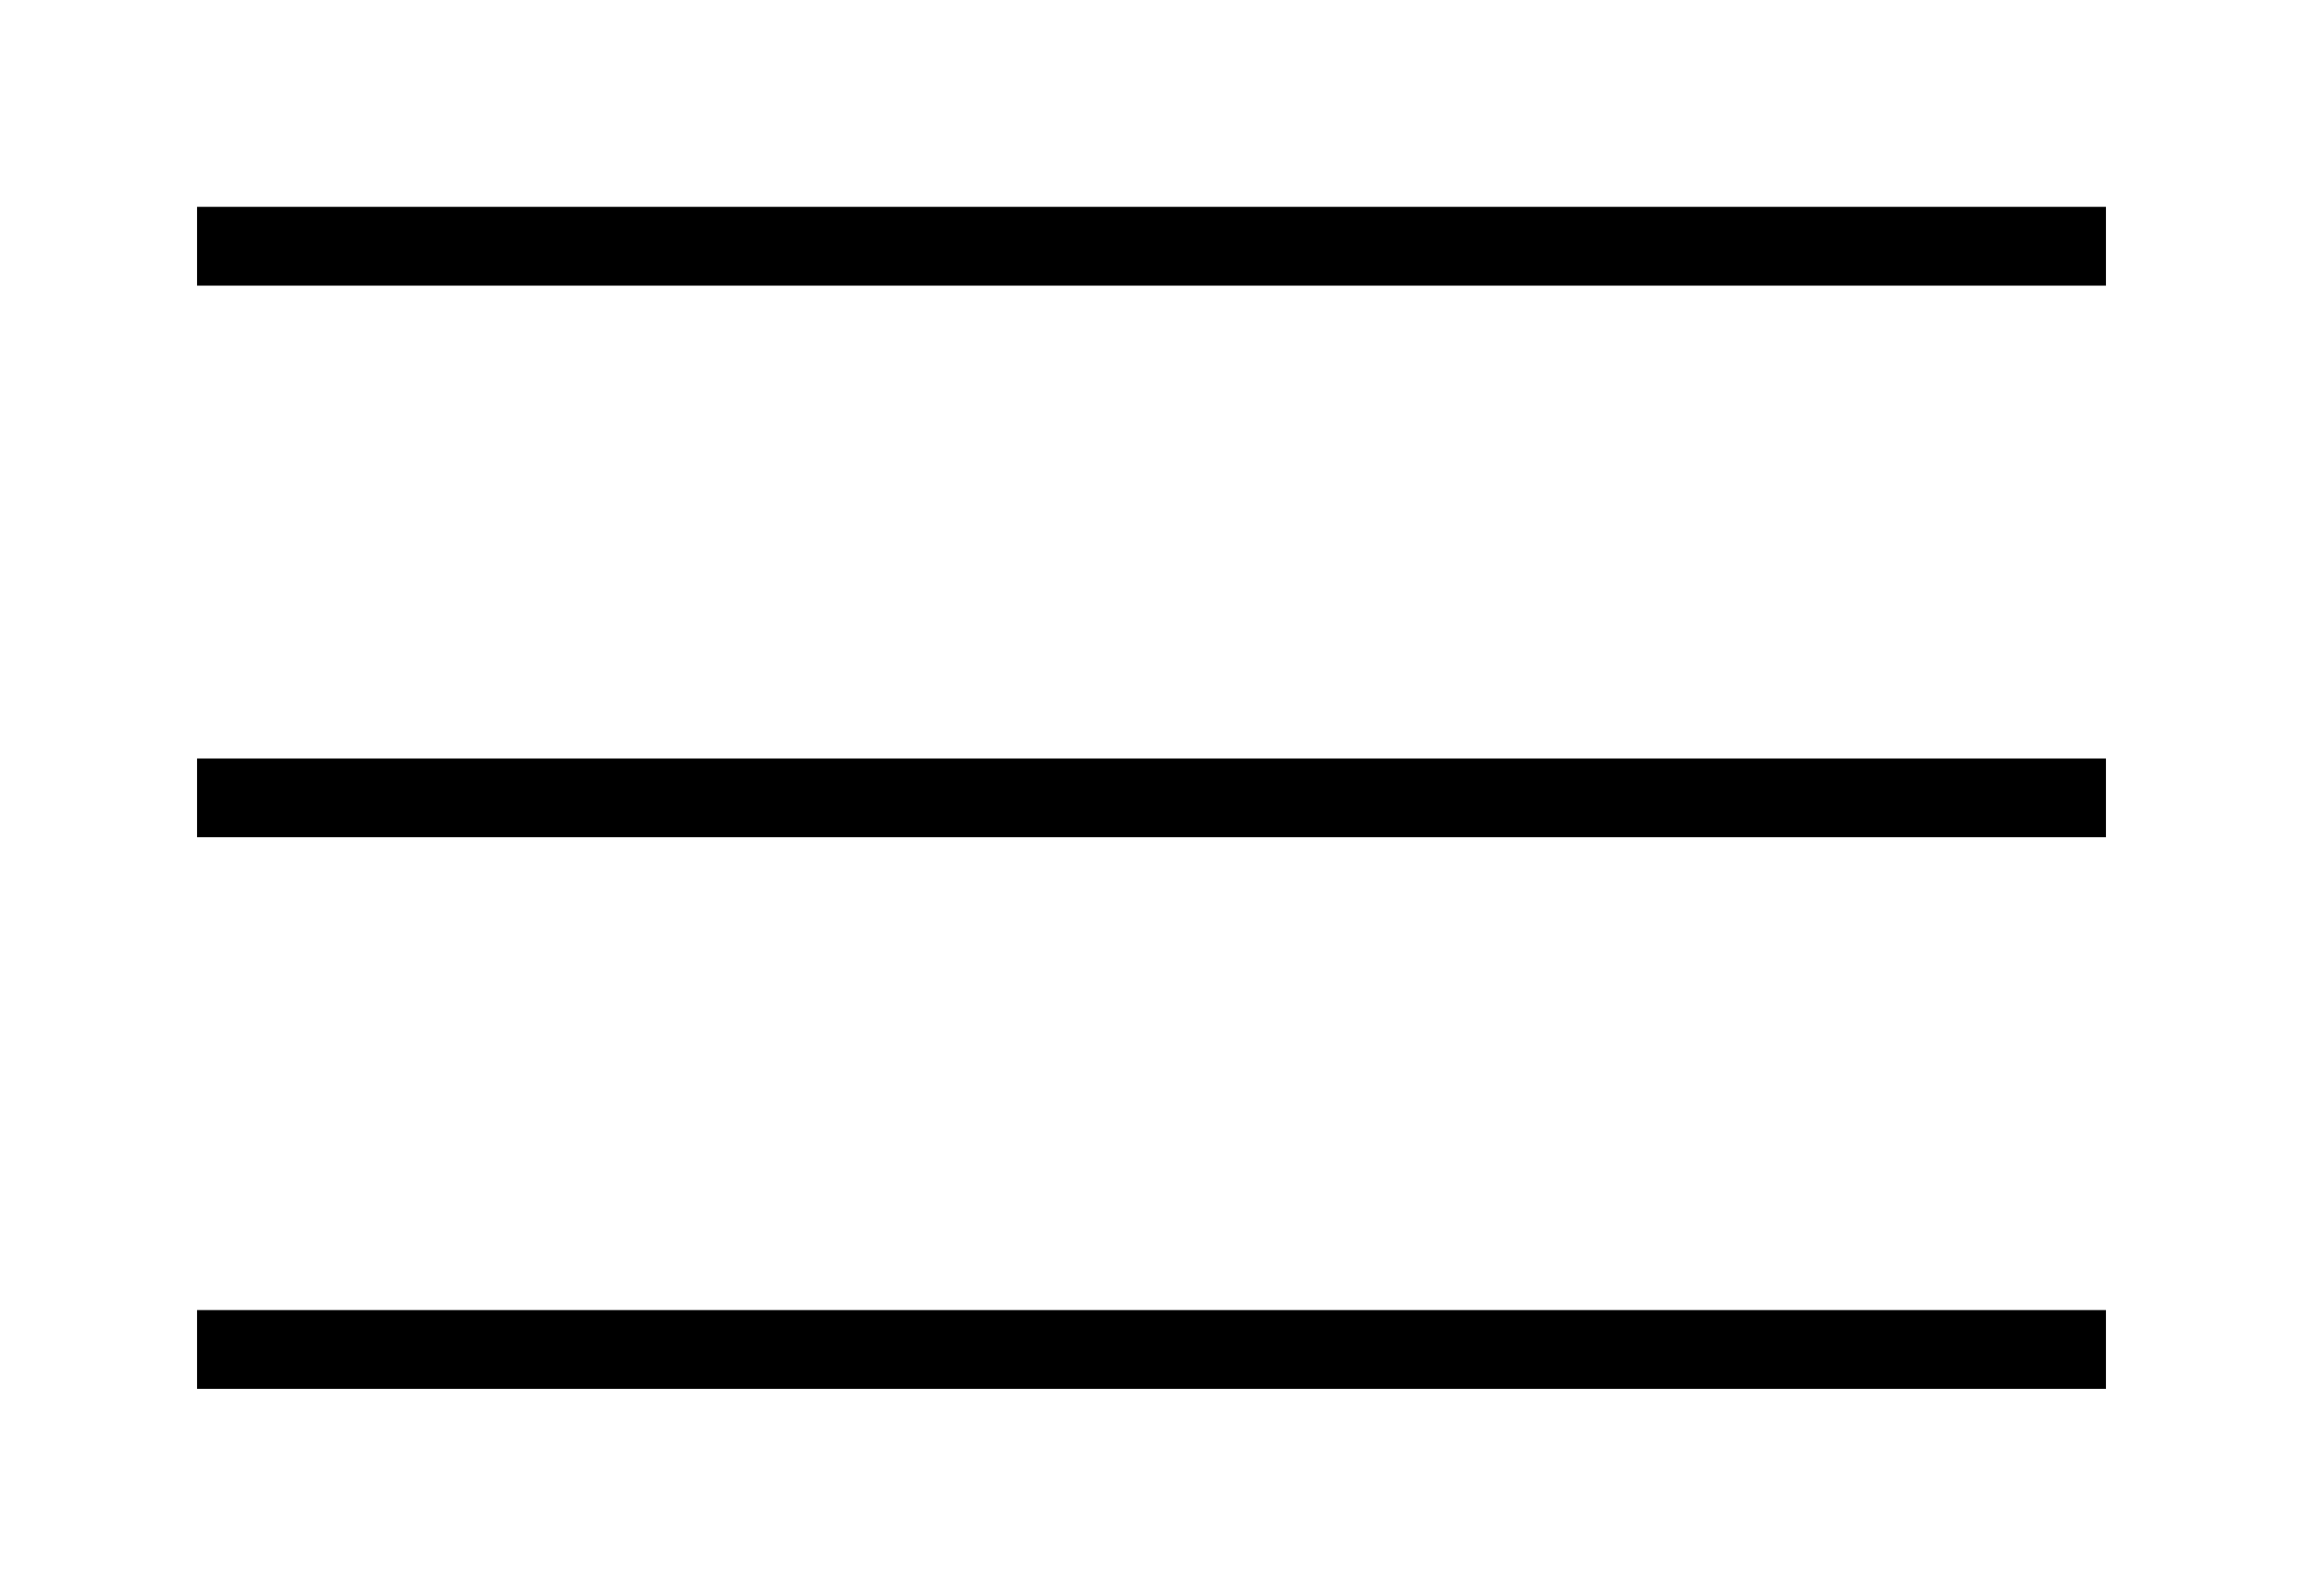 <?xml version="1.0" encoding="UTF-8"?>
<svg id="Layer_1" data-name="Layer 1" xmlns="http://www.w3.org/2000/svg" viewBox="0 0 116.87 81">
  <defs>
    <style>
      .cls-1 {
        fill: none;
        stroke: #000;
        stroke-miterlimit: 10;
        stroke-width: 4px;
      }
    </style>
  </defs>
  <line class="cls-1" x1="10" y1="40.5" x2="106.87" y2="40.5"/>
  <line class="cls-1" x1="10" y1="12.5" x2="106.87" y2="12.5"/>
  <line class="cls-1" x1="10" y1="68.5" x2="106.87" y2="68.5"/>
</svg>